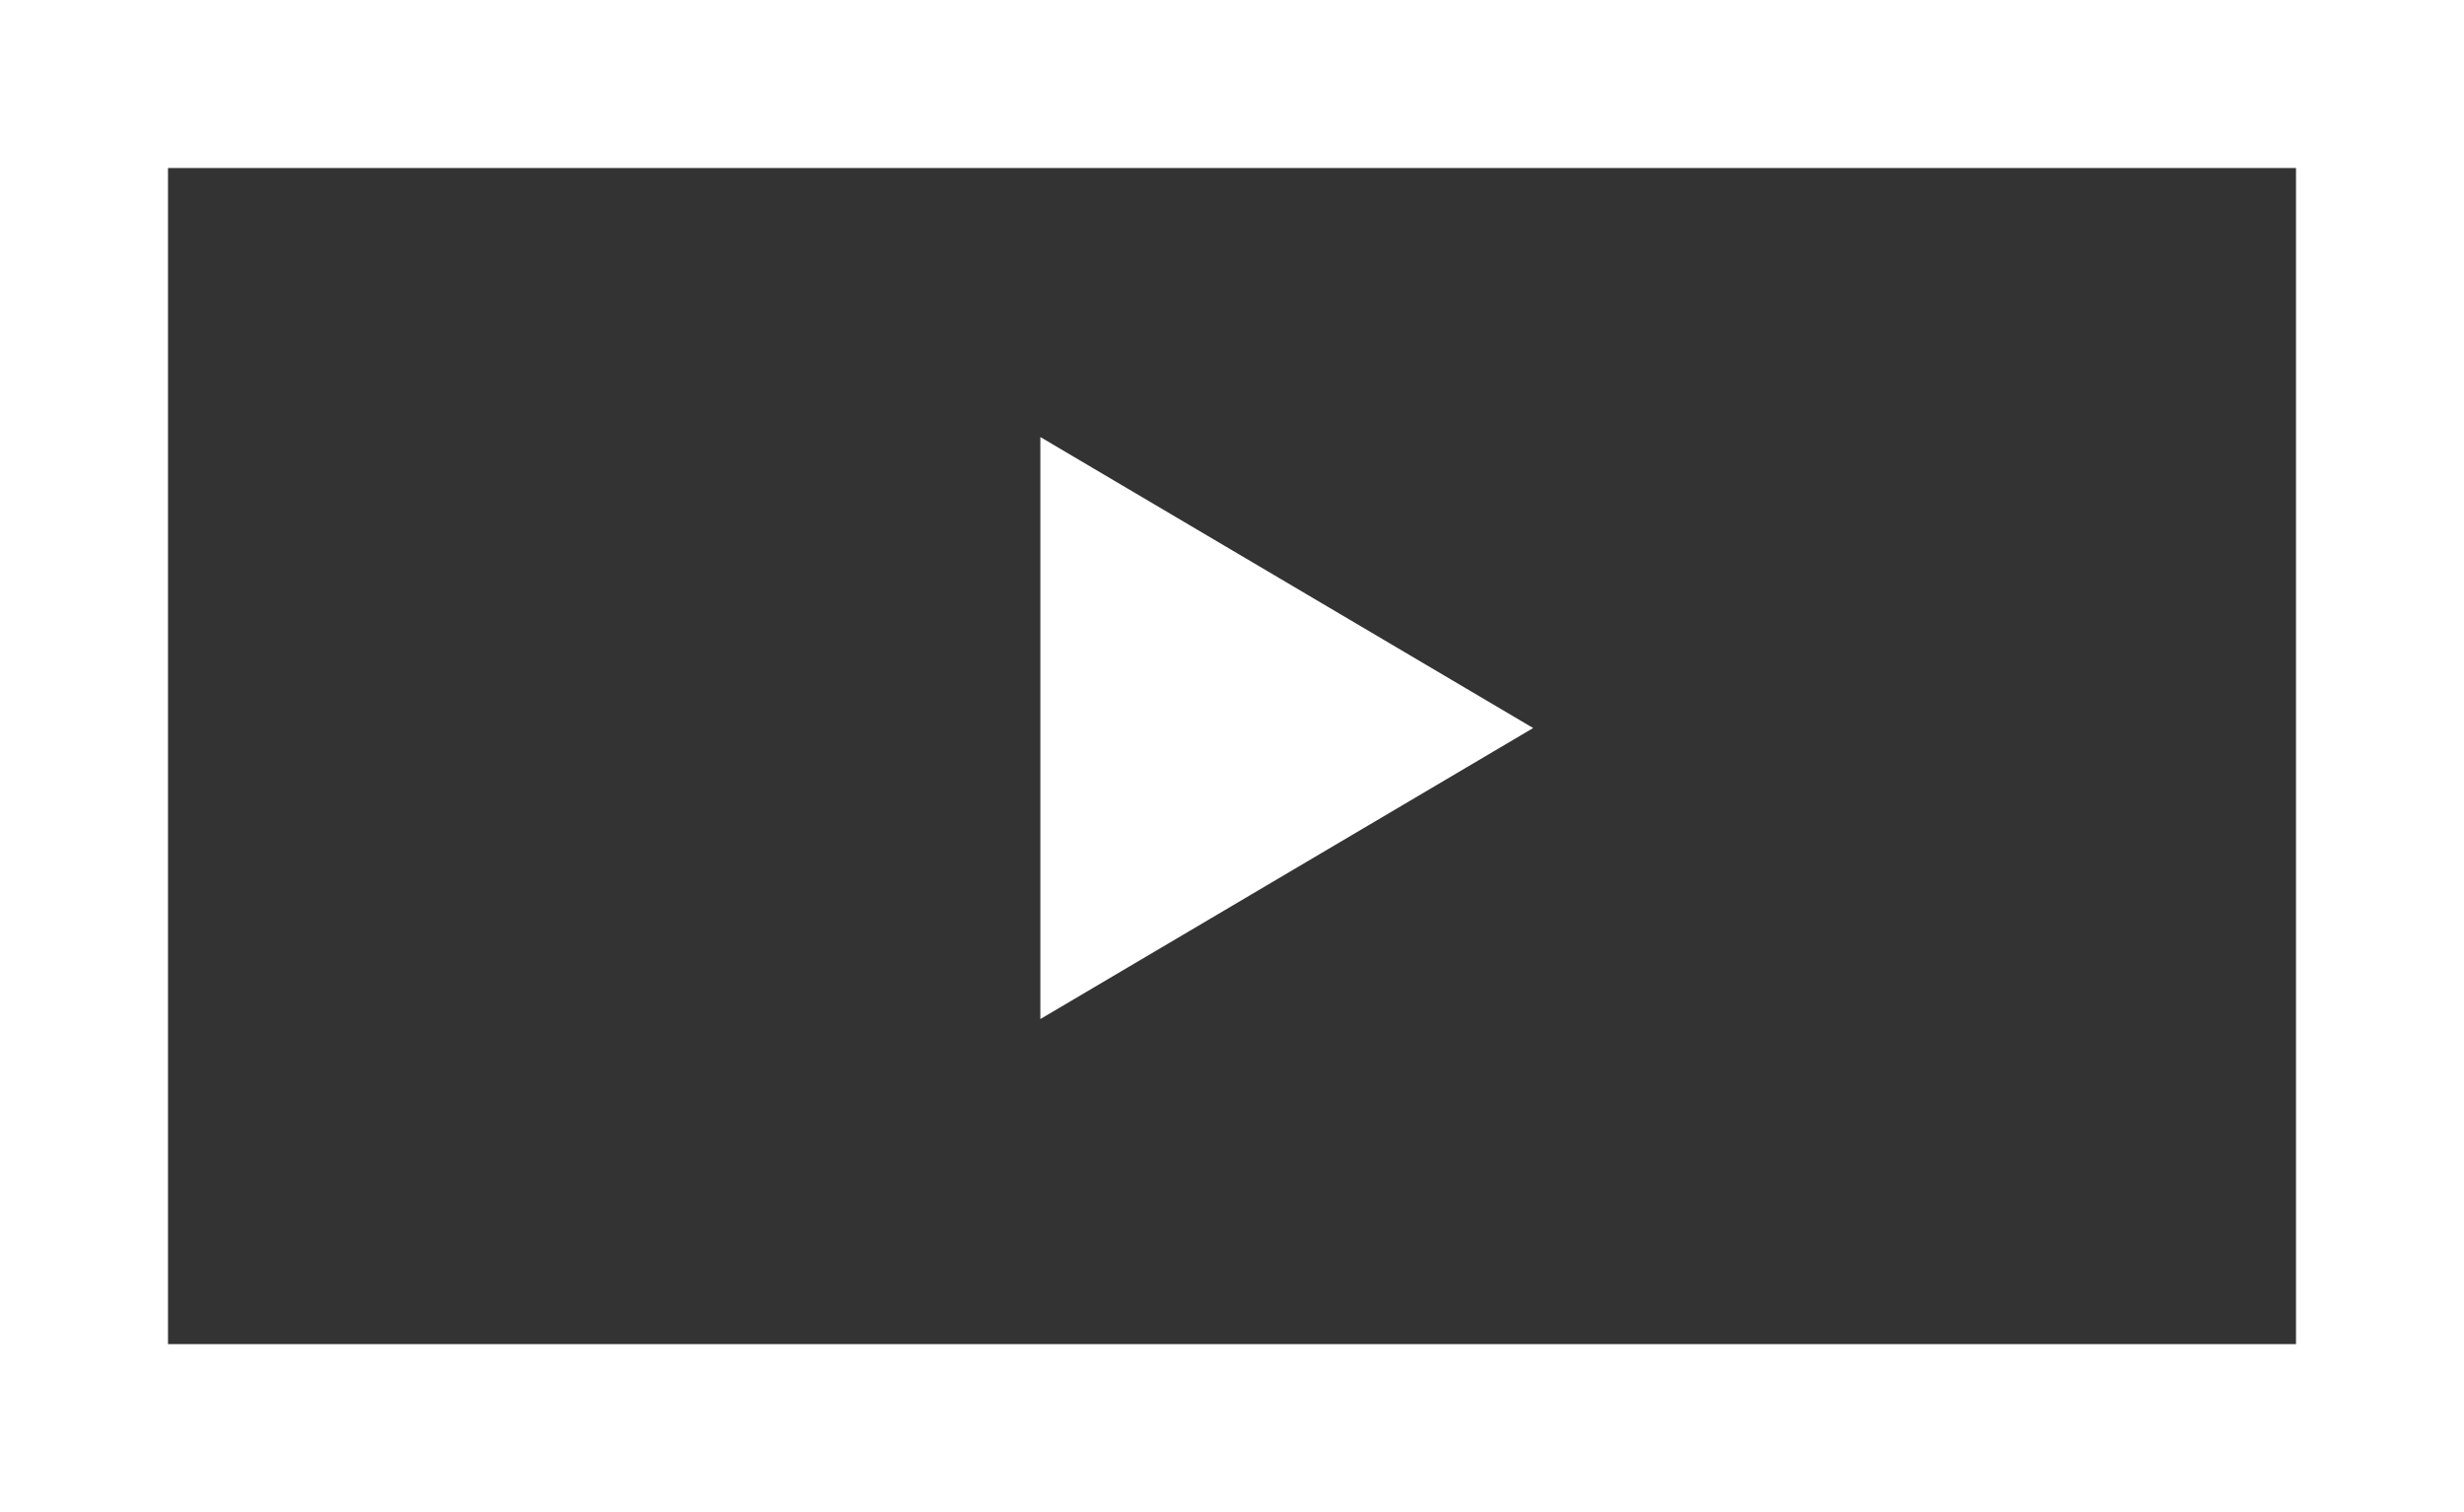 <svg width="44" height="27" viewBox="0 0 44 27" fill="none" xmlns="http://www.w3.org/2000/svg">
<rect x="0" y="0" width="44" height="27" fill="#333333" stroke="none"/>
<path fill-rule="evenodd" clip-rule="evenodd" d="M3 3H41V24H3V3ZM0 0H3H41H44V3V24V27H41H3H0V24V3V0ZM18.578 18.196L27.378 13L18.578 7.804V18.196Z" fill="white"/>
</svg>
